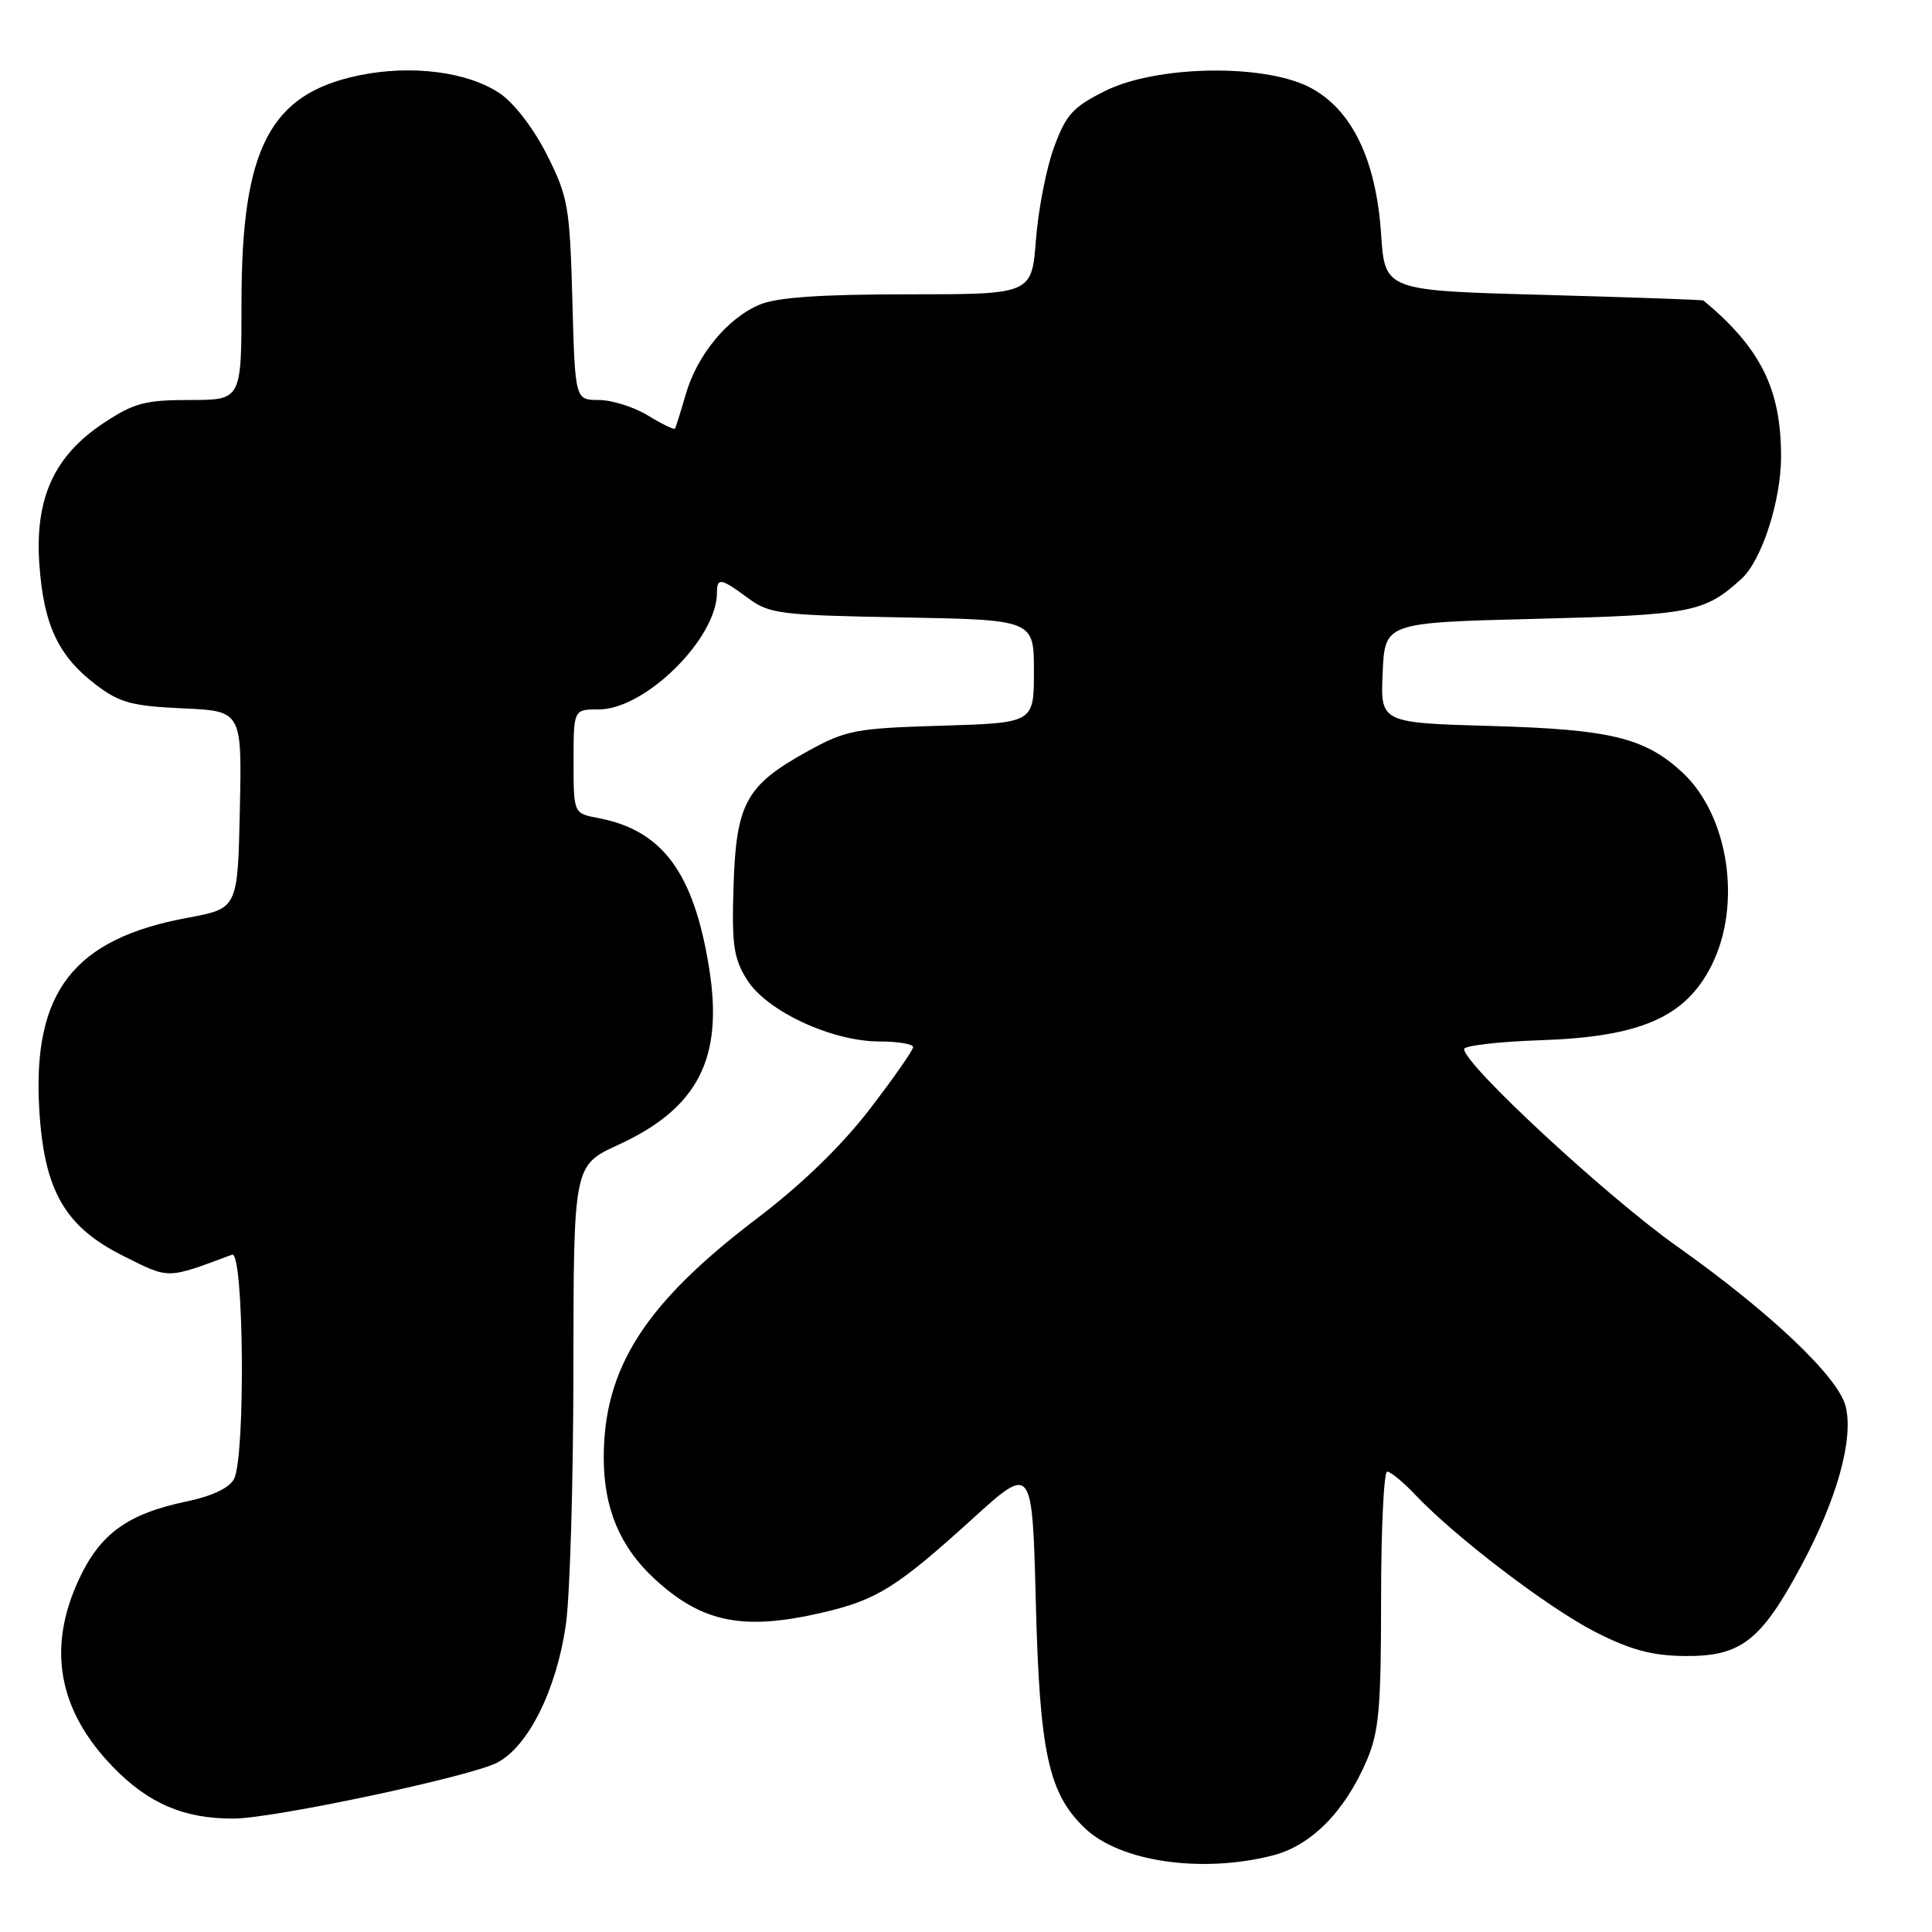 <?xml version="1.0" encoding="UTF-8" standalone="no"?>
<!DOCTYPE svg PUBLIC "-//W3C//DTD SVG 1.1//EN" "http://www.w3.org/Graphics/SVG/1.1/DTD/svg11.dtd" >
<svg xmlns="http://www.w3.org/2000/svg" xmlns:xlink="http://www.w3.org/1999/xlink" version="1.1" viewBox="0 0 256 256">
 <g >
 <path fill="currentColor"
d=" M 168.56 245.88 C 173.70 244.59 178.18 240.09 181.10 233.27 C 182.72 229.49 183.00 226.32 183.00 211.92 C 183.00 202.61 183.37 195.00 183.81 195.00 C 184.26 195.00 185.95 196.39 187.56 198.10 C 192.90 203.72 205.12 213.03 211.36 216.23 C 216.02 218.61 218.87 219.38 223.17 219.43 C 230.67 219.52 233.34 217.45 238.72 207.39 C 243.43 198.60 245.63 190.67 244.56 186.36 C 243.60 182.46 234.58 173.91 222.18 165.12 C 212.85 158.51 194.00 141.04 194.00 139.01 C 194.00 138.55 198.61 138.02 204.25 137.83 C 217.37 137.38 223.30 134.79 226.75 128.00 C 230.87 119.91 229.07 108.00 222.87 102.30 C 217.92 97.75 213.37 96.65 197.71 96.20 C 182.91 95.78 182.91 95.78 183.21 89.14 C 183.50 82.50 183.50 82.50 203.50 82.00 C 224.22 81.48 225.85 81.16 230.77 76.68 C 233.44 74.25 236.00 66.34 236.00 60.50 C 236.00 51.54 233.30 46.12 225.72 39.82 C 225.60 39.72 216.05 39.39 204.50 39.07 C 183.50 38.50 183.50 38.50 183.00 31.00 C 182.34 21.08 179.08 14.42 173.50 11.55 C 167.39 8.42 153.27 8.67 146.48 12.03 C 142.17 14.17 141.26 15.17 139.67 19.50 C 138.65 22.25 137.58 27.76 137.27 31.75 C 136.71 39.00 136.71 39.00 120.32 39.00 C 108.74 39.00 102.98 39.40 100.67 40.36 C 96.39 42.15 92.35 47.06 90.85 52.30 C 90.18 54.61 89.55 56.64 89.43 56.80 C 89.32 56.97 87.71 56.19 85.86 55.06 C 84.01 53.93 81.08 53.01 79.35 53.00 C 76.20 53.00 76.20 53.00 75.84 39.75 C 75.50 27.38 75.28 26.10 72.48 20.53 C 70.73 17.05 68.13 13.65 66.23 12.37 C 61.96 9.50 54.51 8.55 47.56 9.99 C 35.74 12.44 32.00 19.66 32.00 40.04 C 32.00 53.00 32.00 53.00 25.17 53.00 C 19.23 53.00 17.74 53.40 13.74 56.05 C 7.15 60.41 4.59 66.06 5.22 74.84 C 5.79 82.81 7.73 86.93 12.67 90.70 C 15.83 93.11 17.44 93.55 24.20 93.86 C 32.06 94.21 32.06 94.21 31.78 107.30 C 31.50 120.38 31.50 120.38 24.86 121.61 C 9.76 124.39 4.30 131.43 5.20 146.95 C 5.83 157.74 8.57 162.54 16.34 166.42 C 22.52 169.51 21.99 169.51 30.75 166.25 C 32.32 165.67 32.55 193.11 31.00 195.99 C 30.38 197.17 28.05 198.26 24.73 198.95 C 16.94 200.57 13.27 203.22 10.46 209.27 C 6.21 218.39 7.71 226.65 14.98 234.14 C 19.68 238.99 24.42 241.01 31.00 240.97 C 36.28 240.94 62.29 235.42 65.86 233.57 C 69.99 231.44 73.73 223.94 74.98 215.28 C 75.52 211.55 75.97 196.33 75.98 181.46 C 76.00 154.42 76.00 154.42 81.92 151.70 C 92.48 146.85 95.88 140.26 93.97 128.31 C 91.94 115.63 87.79 110.01 79.25 108.39 C 76.00 107.78 76.00 107.78 76.00 100.89 C 76.00 94.00 76.00 94.00 79.35 94.00 C 85.49 94.00 95.00 84.60 95.00 78.54 C 95.00 76.50 95.52 76.59 99.12 79.25 C 101.95 81.35 103.35 81.52 119.58 81.81 C 137.00 82.13 137.00 82.13 137.00 88.96 C 137.00 95.79 137.00 95.79 124.75 96.16 C 113.38 96.50 112.11 96.74 107.08 99.51 C 98.86 104.04 97.56 106.39 97.20 117.32 C 96.95 125.20 97.20 126.97 98.98 129.82 C 101.57 133.97 110.22 138.00 116.53 138.00 C 118.99 138.00 121.00 138.34 120.99 138.75 C 120.99 139.16 118.39 142.88 115.22 147.00 C 111.48 151.86 106.22 156.96 100.24 161.50 C 85.44 172.75 80.00 181.26 80.00 193.17 C 80.00 199.82 82.13 204.94 86.66 209.14 C 93.03 215.05 98.51 216.14 109.17 213.63 C 116.21 211.98 118.91 210.28 128.86 201.25 C 136.78 194.06 136.78 194.06 137.25 212.28 C 137.76 232.31 138.93 237.66 143.79 242.28 C 148.45 246.69 159.16 248.25 168.56 245.88 Z "/>
</g>
</svg>